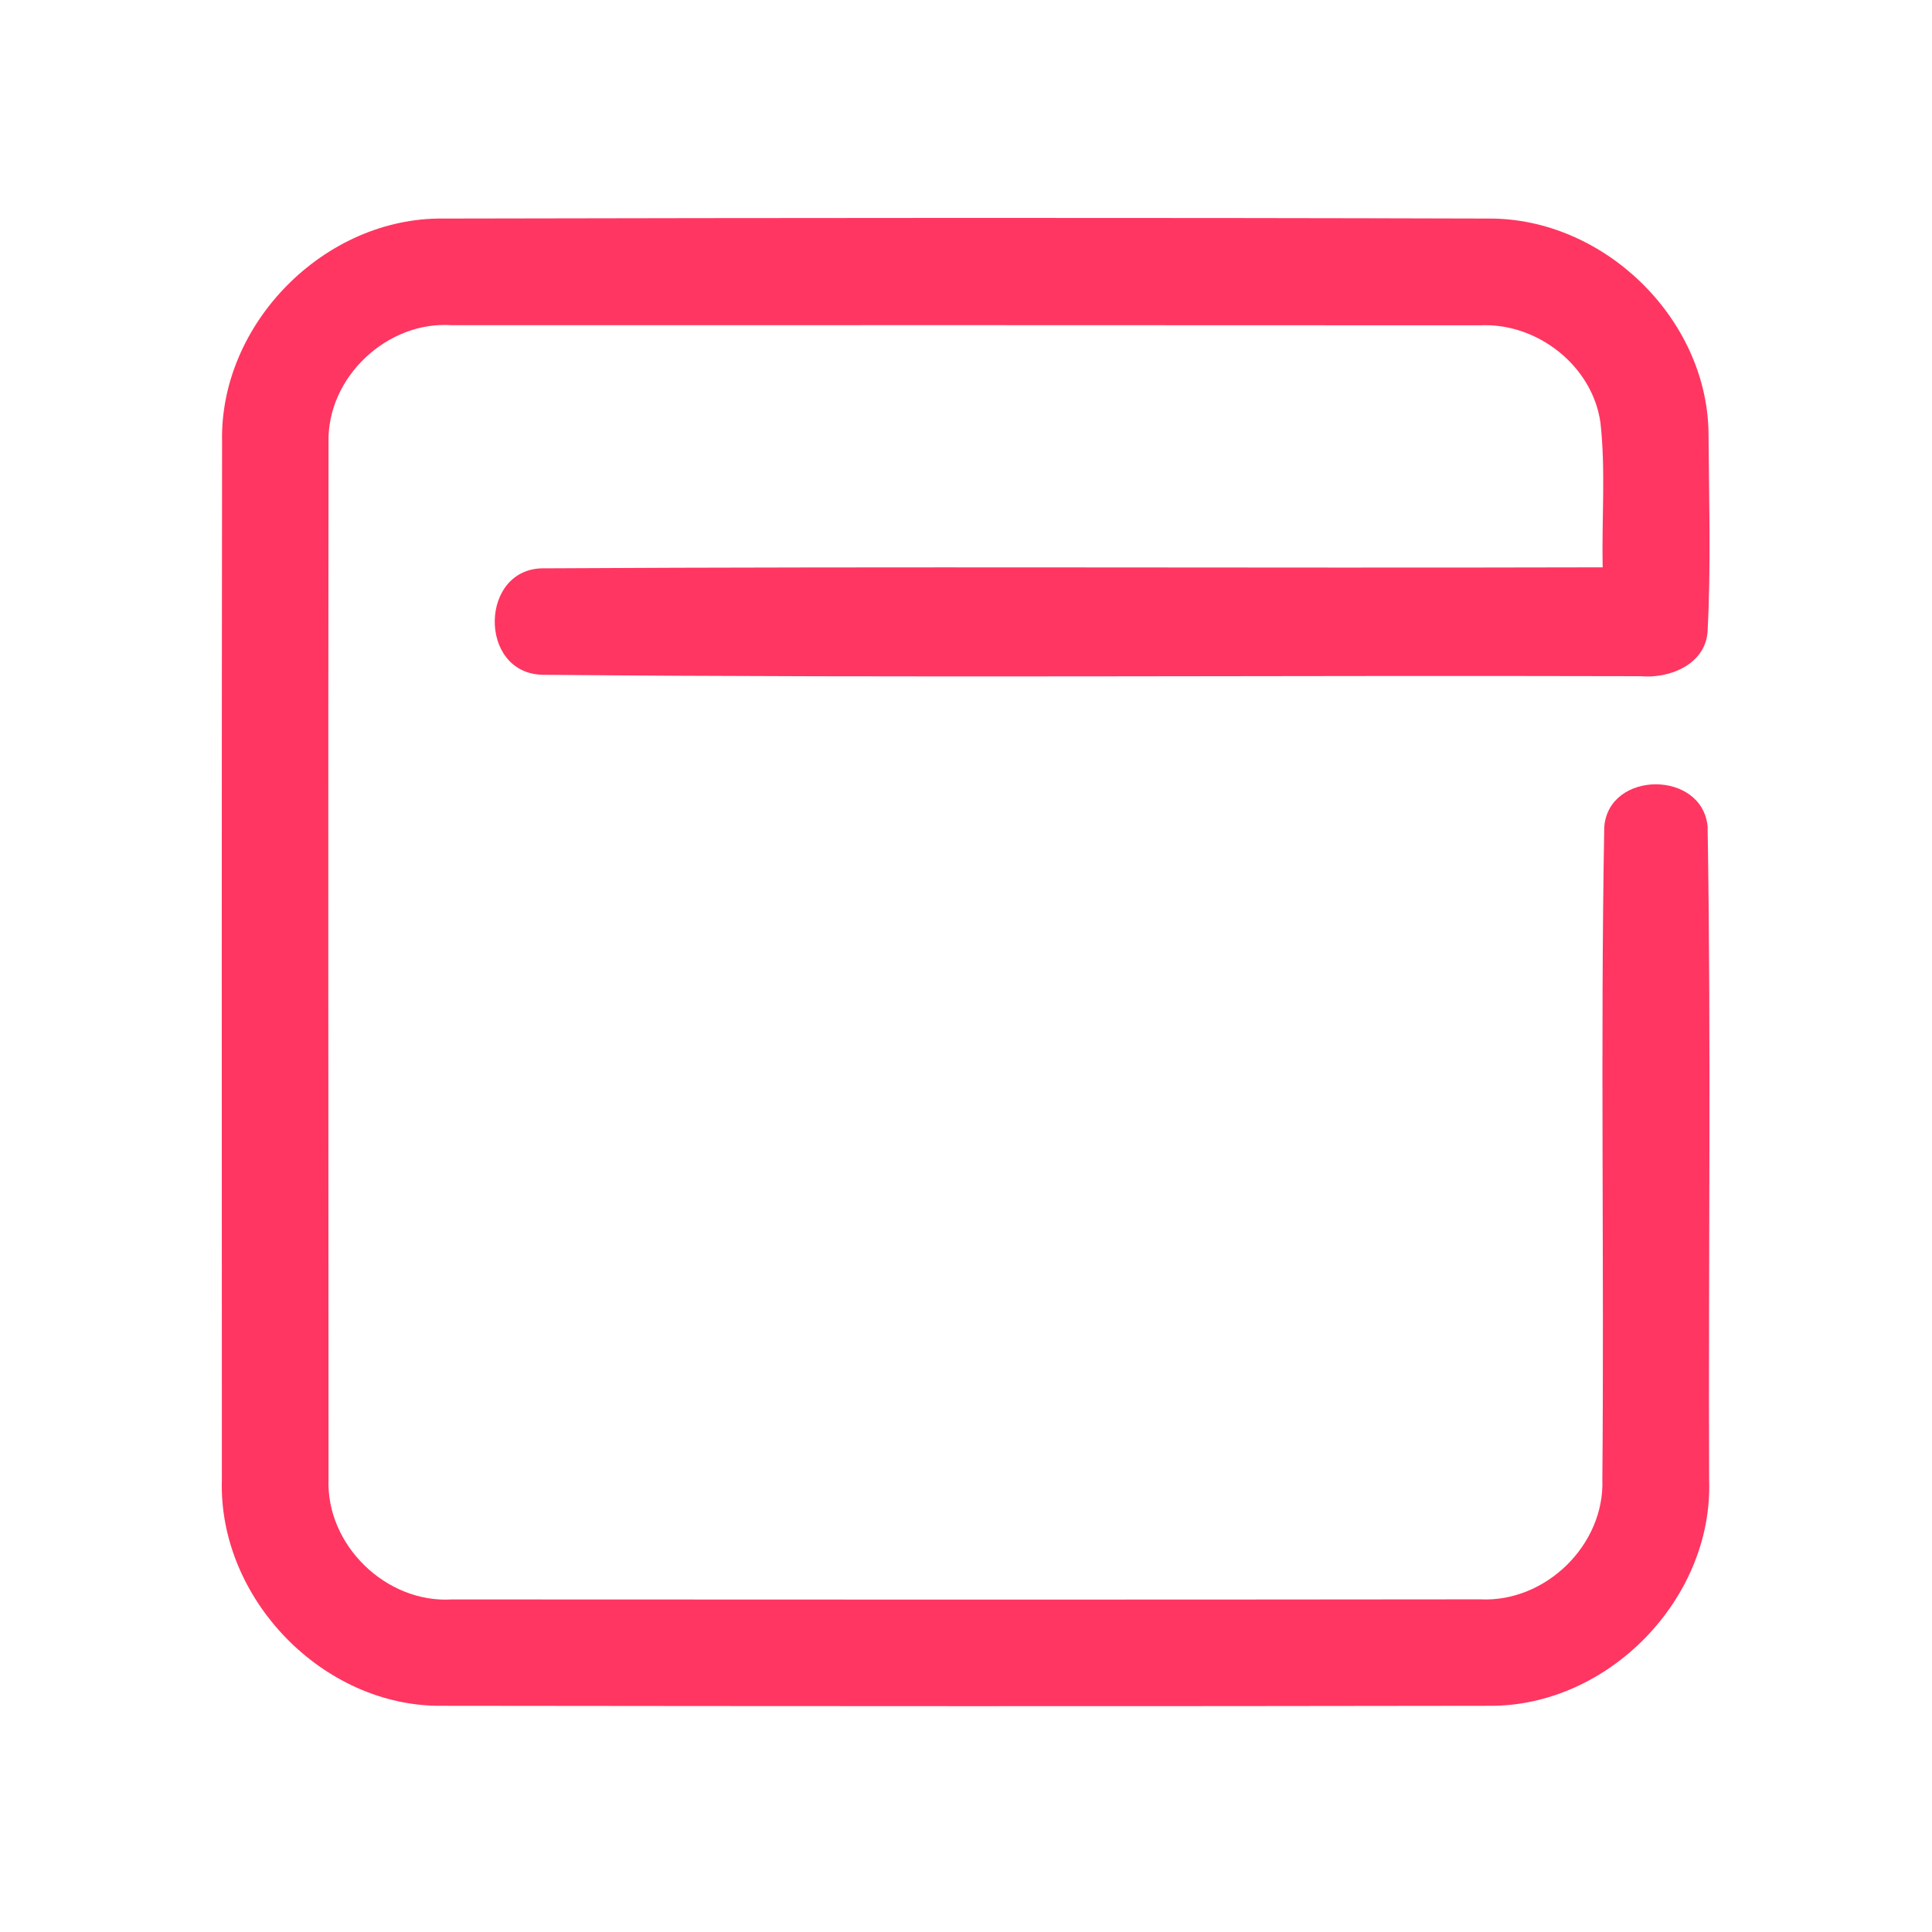 <?xml version="1.0" encoding="UTF-8" ?>
<!DOCTYPE svg PUBLIC "-//W3C//DTD SVG 1.1//EN" "http://www.w3.org/Graphics/SVG/1.1/DTD/svg11.dtd">
<svg width="192pt" height="192pt" viewBox="0 0 192 192" version="1.1" xmlns="http://www.w3.org/2000/svg">
<g id="#ff3661ff">
<path fill="#ff3661" opacity="1.00" d=" M 22.07 43.94 C 21.79 32.16 32.26 21.59 44.03 21.72 C 78.68 21.65 113.33 21.62 147.97 21.72 C 159.32 21.67 169.58 31.55 169.79 42.93 C 169.83 49.58 170.05 56.25 169.69 62.89 C 169.37 66.09 165.86 67.46 163.03 67.20 C 126.67 67.10 90.30 67.39 53.95 67.06 C 47.45 66.95 47.63 56.31 54.15 56.48 C 89.18 56.28 124.23 56.47 159.27 56.38 C 159.17 51.59 159.58 46.77 159.05 42.00 C 158.25 36.32 152.73 32.04 147.06 32.33 C 113.02 32.31 78.98 32.31 44.93 32.32 C 38.49 31.85 32.48 37.50 32.65 43.98 C 32.61 78.32 32.63 112.66 32.65 147.00 C 32.40 153.56 38.39 159.36 44.93 158.95 C 78.98 158.97 113.03 158.98 147.08 158.94 C 153.58 159.28 159.49 153.53 159.24 147.01 C 159.43 125.40 159.04 103.77 159.43 82.16 C 159.90 76.55 169.15 76.54 169.70 82.12 C 170.06 103.75 169.77 125.41 169.85 147.06 C 170.28 158.85 159.85 169.58 148.06 169.52 C 113.36 169.58 78.65 169.56 43.95 169.52 C 32.10 169.66 21.68 158.86 22.05 147.05 C 22.03 112.68 22.03 78.31 22.07 43.94 Z" />
</g>
</svg>

